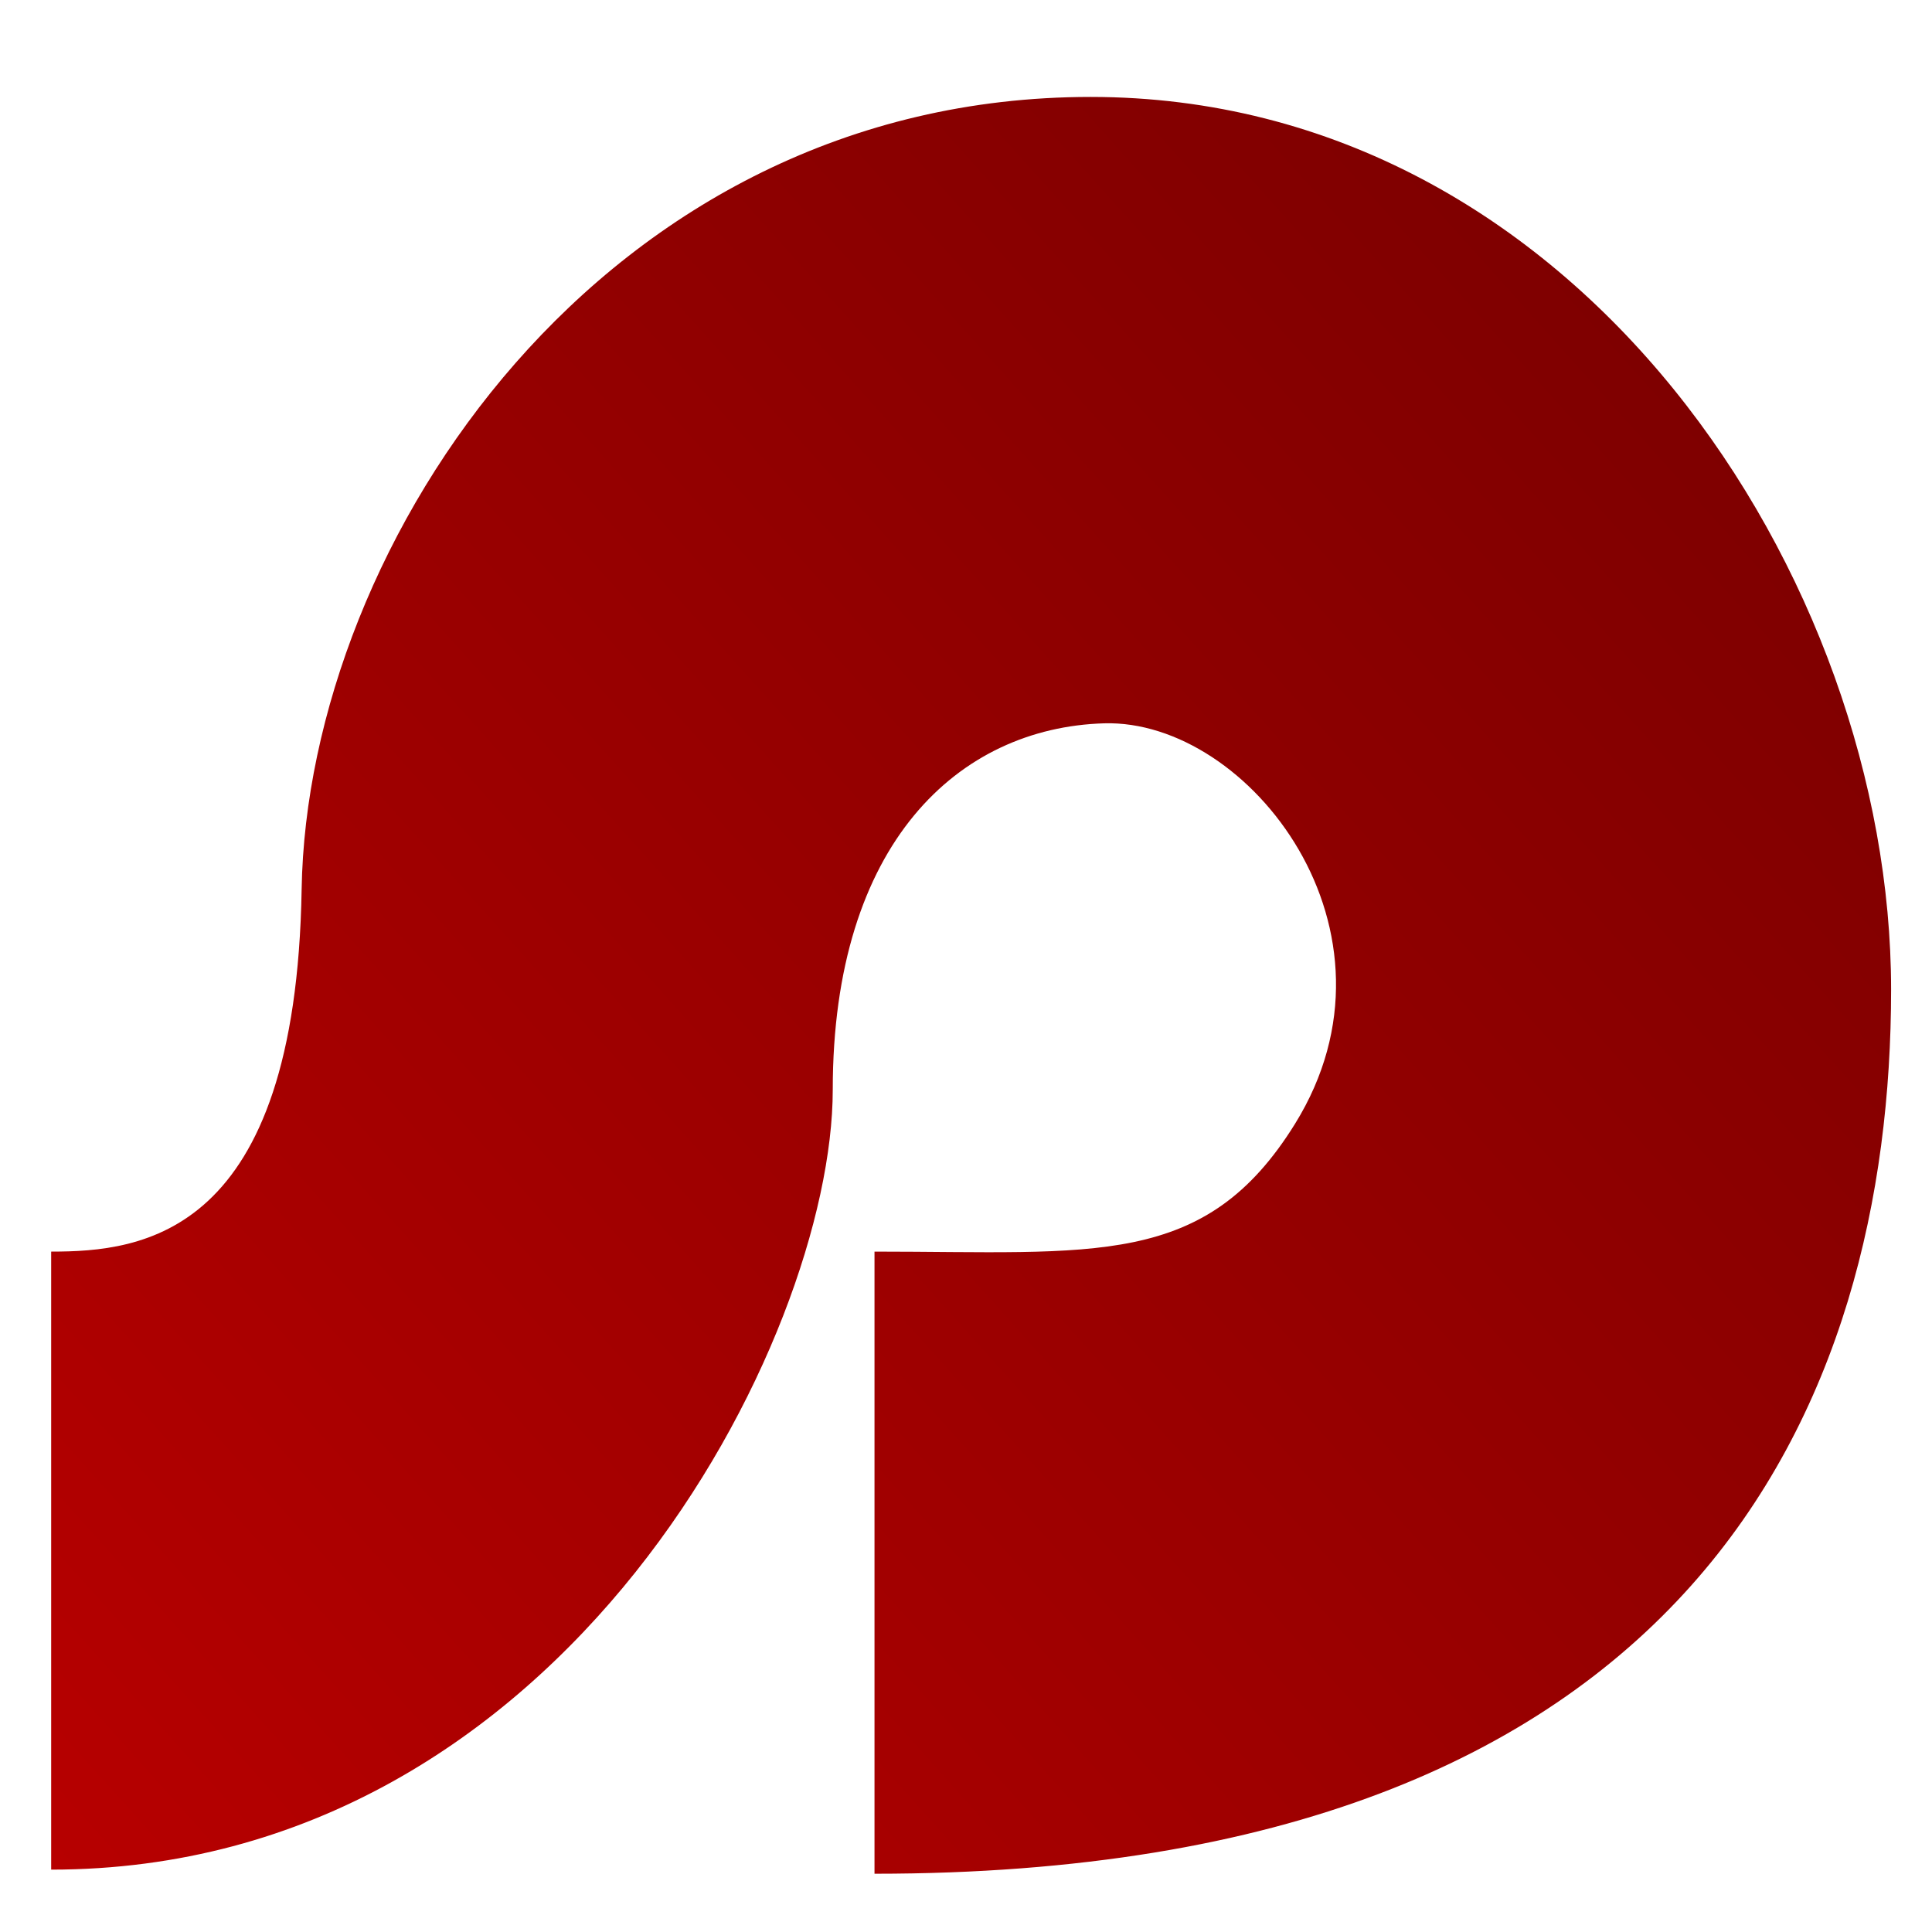<svg xmlns="http://www.w3.org/2000/svg" xmlns:xlink="http://www.w3.org/1999/xlink" width="64" height="64" viewBox="0 0 64 64" version="1.1"><defs><linearGradient id="linear0" gradientUnits="userSpaceOnUse" x1="0" y1="128" x2="128" y2="0" gradientTransform="matrix(0.553,0,0,0.616,-3.204,-6.813)"><stop offset="0" style="stop-color:#bf0000;stop-opacity:1;"/><stop offset="1" style="stop-color:#6e0000;stop-opacity:1;"/></linearGradient></defs><g id="surface1"><path style=" stroke:none;fill-rule:nonzero;fill:url(#linear0);" d="M 28.969 41.461 C 36.266 41.461 39.922 42.031 42.898 37.23 C 46.855 30.848 41.383 23.82 36.574 23.961 C 31.766 24.105 27.586 27.914 27.586 36.098 C 27.586 44.285 18.777 61.934 1.695 61.934 C 1.695 53.746 1.695 41.461 1.695 41.461 C 4.699 41.461 9.801 40.965 9.992 29.461 C 10.18 17.961 19.992 3.211 36.129 3.211 C 52.266 3.211 62.645 19.16 62.645 32.781 C 62.645 46.406 56.184 62.07 28.969 62.07 Z M 28.969 41.461 "/></g></svg>

